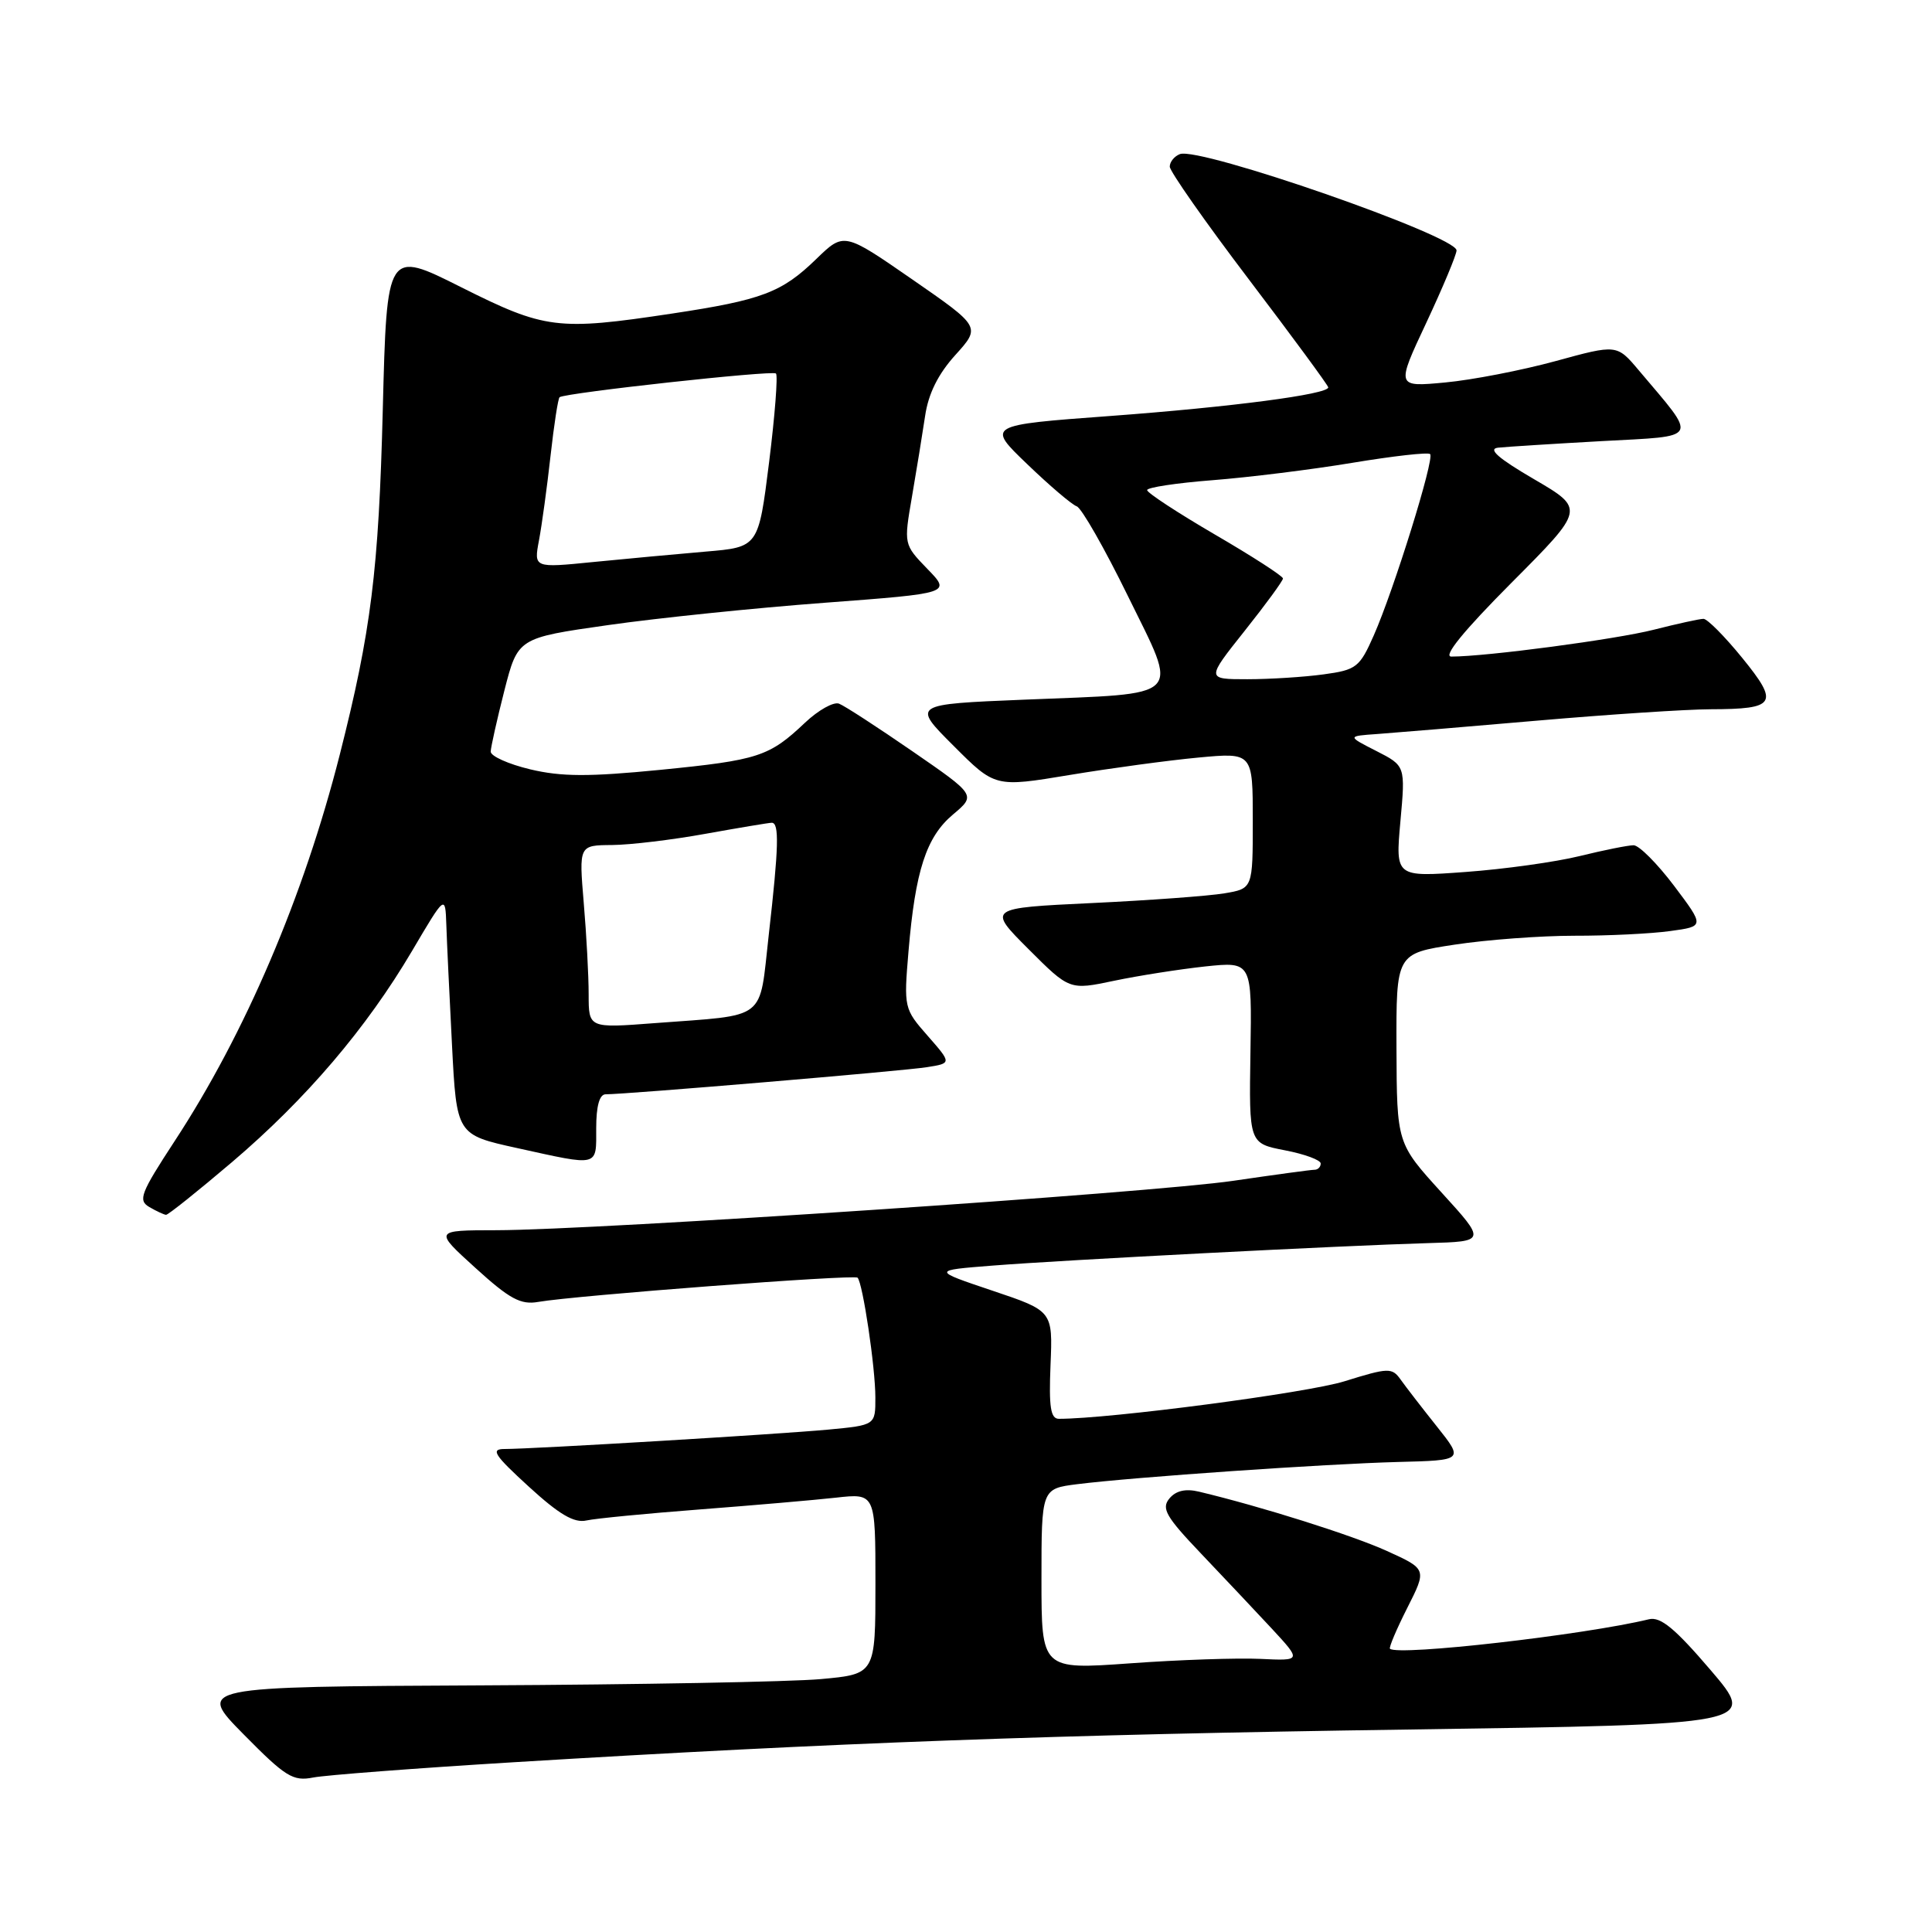 <?xml version="1.0" encoding="UTF-8" standalone="no"?>
<!DOCTYPE svg PUBLIC "-//W3C//DTD SVG 1.1//EN" "http://www.w3.org/Graphics/SVG/1.1/DTD/svg11.dtd" >
<svg xmlns="http://www.w3.org/2000/svg" xmlns:xlink="http://www.w3.org/1999/xlink" version="1.1" viewBox="0 0 256 256">
 <g >
 <path fill="currentColor"
d=" M 68.00 233.51 C 110.64 230.91 139.93 229.84 186.66 229.17 C 232.82 228.50 232.82 228.50 226.66 221.29 C 221.96 215.79 220.03 214.19 218.50 214.56 C 209.91 216.64 185.31 219.45 184.18 218.47 C 184.01 218.32 185.04 215.89 186.47 213.06 C 189.07 207.92 189.07 207.92 183.79 205.52 C 179.19 203.43 167.16 199.63 158.86 197.65 C 157.09 197.23 155.81 197.52 154.95 198.56 C 153.86 199.87 154.49 200.97 159.09 205.80 C 162.08 208.94 166.31 213.43 168.50 215.78 C 172.47 220.07 172.47 220.07 166.99 219.81 C 163.97 219.67 156.21 219.93 149.75 220.40 C 138.00 221.24 138.00 221.24 138.00 209.25 C 138.00 197.26 138.00 197.26 142.75 196.66 C 150.27 195.72 175.66 193.97 185.23 193.72 C 193.96 193.50 193.96 193.50 190.38 189.00 C 188.41 186.53 186.25 183.73 185.59 182.80 C 184.45 181.20 183.99 181.21 178.14 183.03 C 173.20 184.57 147.08 188.00 140.31 188.00 C 139.21 188.00 138.97 186.47 139.20 180.86 C 139.50 173.71 139.50 173.71 131.50 171.02 C 123.50 168.33 123.50 168.33 131.50 167.70 C 140.82 166.96 177.99 165.04 189.21 164.72 C 196.92 164.50 196.92 164.50 191.00 158.00 C 185.09 151.50 185.09 151.50 185.04 138.92 C 185.00 126.35 185.00 126.35 192.75 125.17 C 197.01 124.52 204.15 123.99 208.61 123.99 C 213.07 124.00 218.78 123.72 221.30 123.37 C 225.87 122.75 225.87 122.75 221.82 117.37 C 219.59 114.42 217.18 112.00 216.46 112.00 C 215.75 112.00 212.54 112.64 209.33 113.43 C 206.12 114.22 199.31 115.17 194.20 115.54 C 184.90 116.22 184.90 116.22 185.56 108.85 C 186.23 101.48 186.23 101.48 182.37 99.51 C 178.50 97.54 178.50 97.54 182.50 97.26 C 184.70 97.10 194.23 96.31 203.67 95.49 C 213.12 94.67 223.47 93.99 226.67 93.98 C 235.34 93.96 235.78 93.23 230.85 87.17 C 228.54 84.33 226.23 82.00 225.72 82.00 C 225.21 82.00 222.25 82.65 219.14 83.44 C 214.11 84.72 196.95 87.00 192.31 87.00 C 191.16 87.00 193.95 83.58 200.28 77.22 C 210.02 67.44 210.02 67.44 203.26 63.49 C 198.53 60.73 197.10 59.48 198.50 59.32 C 199.60 59.20 205.79 58.81 212.25 58.45 C 225.40 57.73 225.04 58.42 217.14 49.06 C 214.24 45.62 214.24 45.62 206.11 47.85 C 201.64 49.07 195.06 50.35 191.49 50.68 C 184.99 51.29 184.99 51.29 189.00 42.75 C 191.20 38.05 193.00 33.74 193.00 33.18 C 193.00 31.26 158.96 19.42 156.34 20.42 C 155.60 20.71 155.00 21.45 155.00 22.08 C 155.00 22.70 159.72 29.44 165.50 37.05 C 171.27 44.65 176.00 51.08 176.00 51.33 C 176.00 52.25 163.17 53.93 147.11 55.12 C 130.72 56.33 130.72 56.33 136.11 61.50 C 139.07 64.35 142.02 66.86 142.67 67.09 C 143.31 67.31 146.36 72.66 149.45 78.97 C 156.22 92.79 157.19 91.83 135.70 92.71 C 120.84 93.32 120.84 93.32 126.35 98.82 C 131.85 104.33 131.85 104.33 141.73 102.69 C 147.16 101.79 154.84 100.75 158.80 100.38 C 166.00 99.71 166.00 99.71 166.00 108.73 C 166.00 117.74 166.00 117.74 162.25 118.37 C 160.19 118.72 152.28 119.30 144.67 119.66 C 130.84 120.32 130.84 120.32 136.28 125.76 C 141.72 131.20 141.72 131.20 147.61 129.96 C 150.85 129.28 156.29 128.43 159.69 128.06 C 165.89 127.41 165.89 127.41 165.69 139.45 C 165.50 151.50 165.50 151.50 170.25 152.42 C 172.86 152.92 175.00 153.71 175.00 154.17 C 175.00 154.63 174.63 155.00 174.18 155.00 C 173.72 155.00 168.89 155.66 163.43 156.46 C 152.57 158.06 79.00 162.99 65.75 163.01 C 57.50 163.02 57.50 163.02 63.00 168.01 C 67.53 172.13 69.00 172.92 71.32 172.51 C 76.20 171.66 113.19 168.85 113.63 169.30 C 114.32 169.99 115.99 181.18 115.99 185.17 C 116.00 188.84 116.00 188.84 109.75 189.43 C 103.11 190.05 70.60 192.00 66.85 192.00 C 64.97 192.00 65.48 192.79 70.06 196.98 C 74.09 200.67 76.07 201.84 77.71 201.47 C 78.92 201.20 85.67 200.55 92.71 200.01 C 99.74 199.47 107.86 198.77 110.75 198.45 C 116.00 197.86 116.00 197.86 116.00 209.84 C 116.00 221.83 116.00 221.83 108.75 222.49 C 104.76 222.85 84.53 223.22 63.78 223.32 C 26.06 223.50 26.06 223.50 32.28 229.81 C 37.83 235.44 38.82 236.06 41.50 235.53 C 43.15 235.21 55.07 234.30 68.00 233.51 Z  M 30.75 153.98 C 40.57 145.62 48.56 136.24 54.59 126.02 C 59.00 118.54 59.00 118.54 59.14 122.52 C 59.21 124.71 59.55 131.87 59.89 138.43 C 60.50 150.36 60.50 150.36 68.50 152.12 C 79.49 154.54 79.00 154.67 79.00 149.50 C 79.00 146.57 79.43 145.00 80.25 145.00 C 82.92 145.01 119.68 141.91 122.80 141.41 C 126.11 140.89 126.11 140.89 122.93 137.26 C 119.79 133.69 119.75 133.53 120.38 126.07 C 121.28 115.37 122.73 110.91 126.27 107.93 C 129.33 105.36 129.33 105.36 120.92 99.56 C 116.29 96.37 111.91 93.52 111.18 93.24 C 110.46 92.96 108.44 94.09 106.68 95.75 C 101.92 100.26 100.50 100.72 87.48 102.01 C 78.01 102.94 74.40 102.93 70.25 101.94 C 67.36 101.25 65.01 100.19 65.02 99.59 C 65.04 98.99 65.85 95.36 66.83 91.51 C 68.62 84.53 68.62 84.53 80.56 82.83 C 87.13 81.89 100.04 80.56 109.26 79.87 C 126.02 78.61 126.02 78.61 122.88 75.38 C 119.75 72.14 119.75 72.14 120.84 65.82 C 121.44 62.34 122.22 57.54 122.58 55.13 C 123.01 52.17 124.30 49.57 126.59 47.04 C 129.96 43.31 129.96 43.31 120.89 37.03 C 111.83 30.76 111.83 30.76 108.16 34.32 C 103.59 38.76 100.98 39.75 89.04 41.55 C 73.87 43.84 72.22 43.63 61.11 38.06 C 51.26 33.11 51.26 33.11 50.72 54.31 C 50.18 75.59 49.17 83.65 45.02 100.00 C 40.25 118.77 32.49 136.94 23.13 151.22 C 18.62 158.12 18.26 159.05 19.79 159.94 C 20.73 160.49 21.73 160.95 22.00 160.97 C 22.27 160.99 26.21 157.84 30.75 153.98 Z  M 164.91 83.61 C 167.71 80.09 170.00 76.96 170.00 76.65 C 170.00 76.34 165.95 73.72 161.00 70.84 C 156.05 67.95 152.00 65.30 152.00 64.94 C 152.00 64.59 155.89 64.00 160.65 63.63 C 165.41 63.26 173.74 62.23 179.16 61.33 C 184.59 60.43 189.24 59.90 189.50 60.17 C 190.11 60.77 184.69 78.18 182.03 84.20 C 180.16 88.43 179.73 88.77 175.37 89.36 C 172.82 89.71 168.27 90.00 165.27 90.00 C 159.83 90.00 159.83 90.00 164.91 83.61 Z  M 78.00 131.77 C 78.00 129.31 77.71 123.86 77.35 119.65 C 76.71 112.00 76.71 112.00 81.10 111.97 C 83.52 111.95 89.10 111.28 93.50 110.48 C 97.90 109.69 101.84 109.03 102.25 109.02 C 103.28 108.99 103.19 112.22 101.86 123.91 C 100.56 135.42 101.84 134.43 86.75 135.57 C 78.00 136.24 78.00 136.24 78.00 131.77 Z  M 71.42 71.59 C 71.80 69.57 72.49 64.53 72.95 60.39 C 73.41 56.26 73.95 52.77 74.15 52.63 C 75.01 52.04 102.37 49.04 102.82 49.49 C 103.09 49.76 102.68 55.05 101.91 61.24 C 100.50 72.50 100.50 72.50 93.50 73.09 C 89.65 73.42 82.95 74.04 78.61 74.47 C 70.73 75.26 70.73 75.26 71.42 71.59 Z "/>
</g>
</svg>